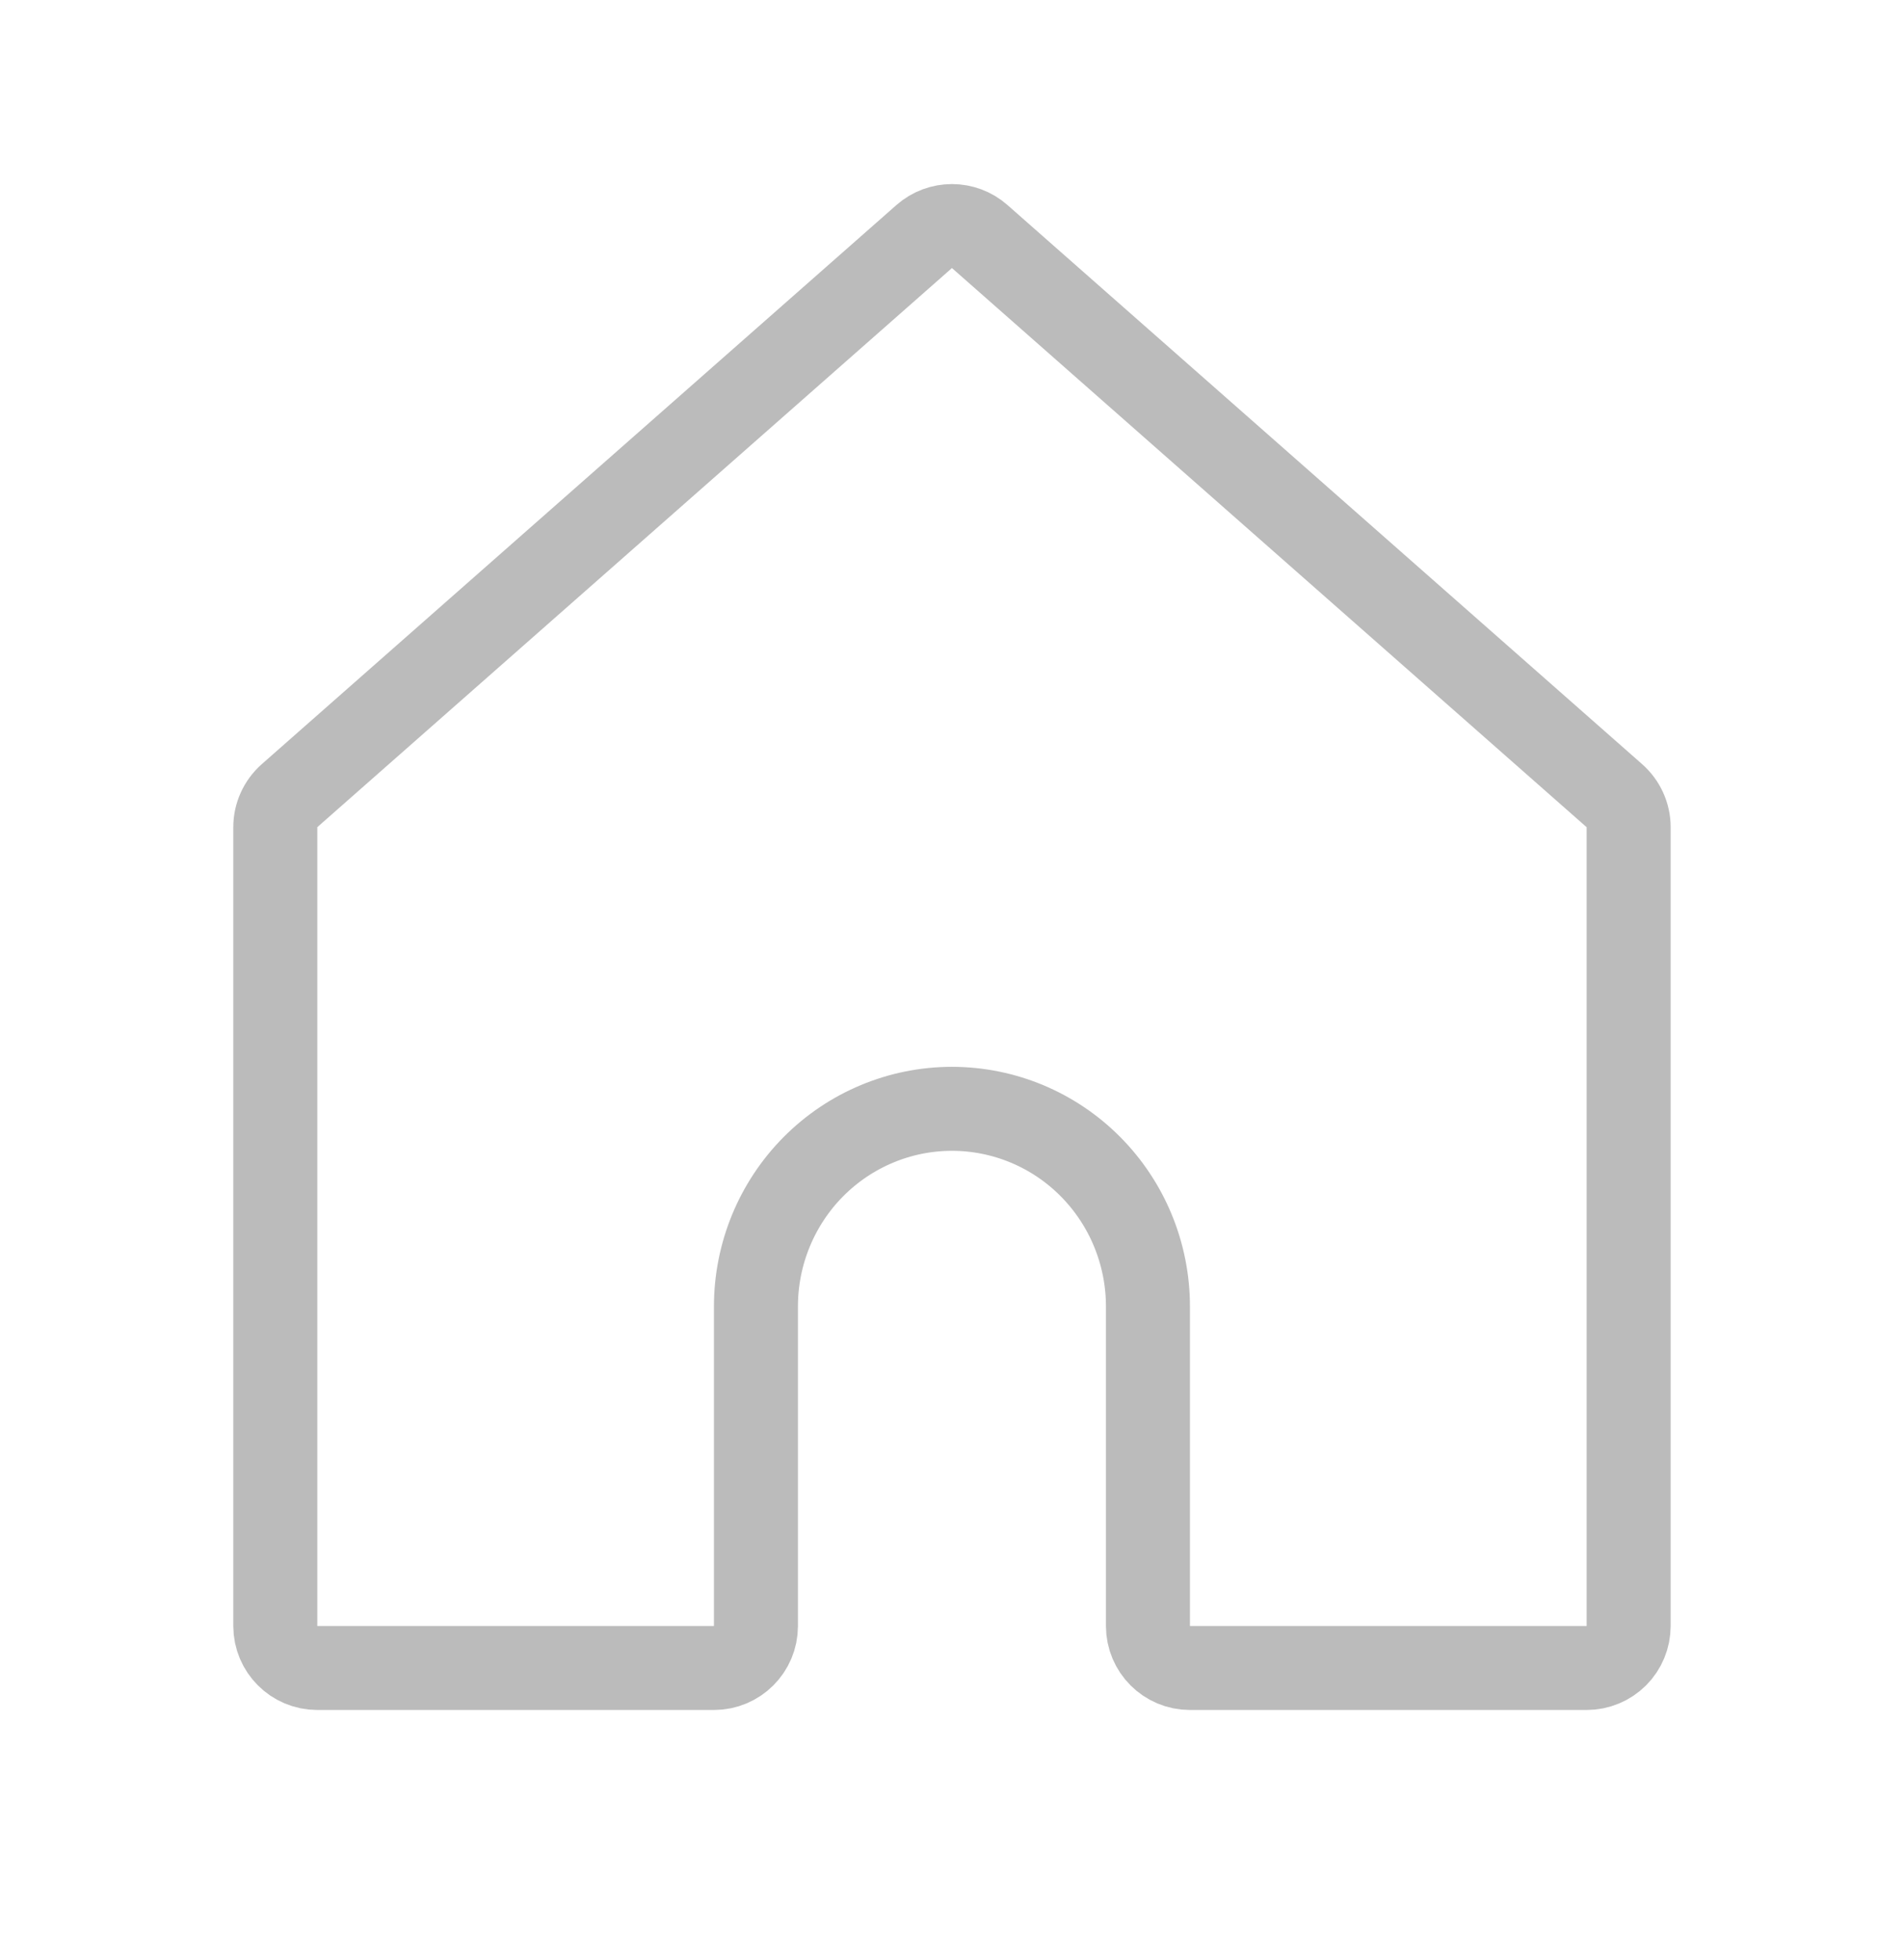 <svg width="34" height="35" viewBox="0 0 34 35" fill="none" xmlns="http://www.w3.org/2000/svg">
<path d="M5.17 14.211C5.009 14.354 4.916 14.559 4.916 14.774L4.916 29.041C4.916 29.455 5.252 29.791 5.666 29.791H12.749C13.164 29.791 13.499 29.455 13.499 29.041V23.334C13.499 22.396 13.869 21.498 14.526 20.836C15.183 20.175 16.073 19.804 16.999 19.804C17.926 19.804 18.816 20.175 19.472 20.836C20.129 21.498 20.499 22.396 20.499 23.334V29.041C20.499 29.455 20.835 29.791 21.249 29.791H28.333C28.532 29.791 28.722 29.712 28.863 29.572C29.004 29.431 29.083 29.24 29.083 29.041L29.083 14.774C29.083 14.559 28.99 14.354 28.828 14.211L17.495 4.225C17.212 3.975 16.787 3.975 16.503 4.225L5.17 14.211Z" stroke="#BBBBBB" stroke-width="1.5" stroke-linecap="round" stroke-linejoin="round"/>
</svg>
